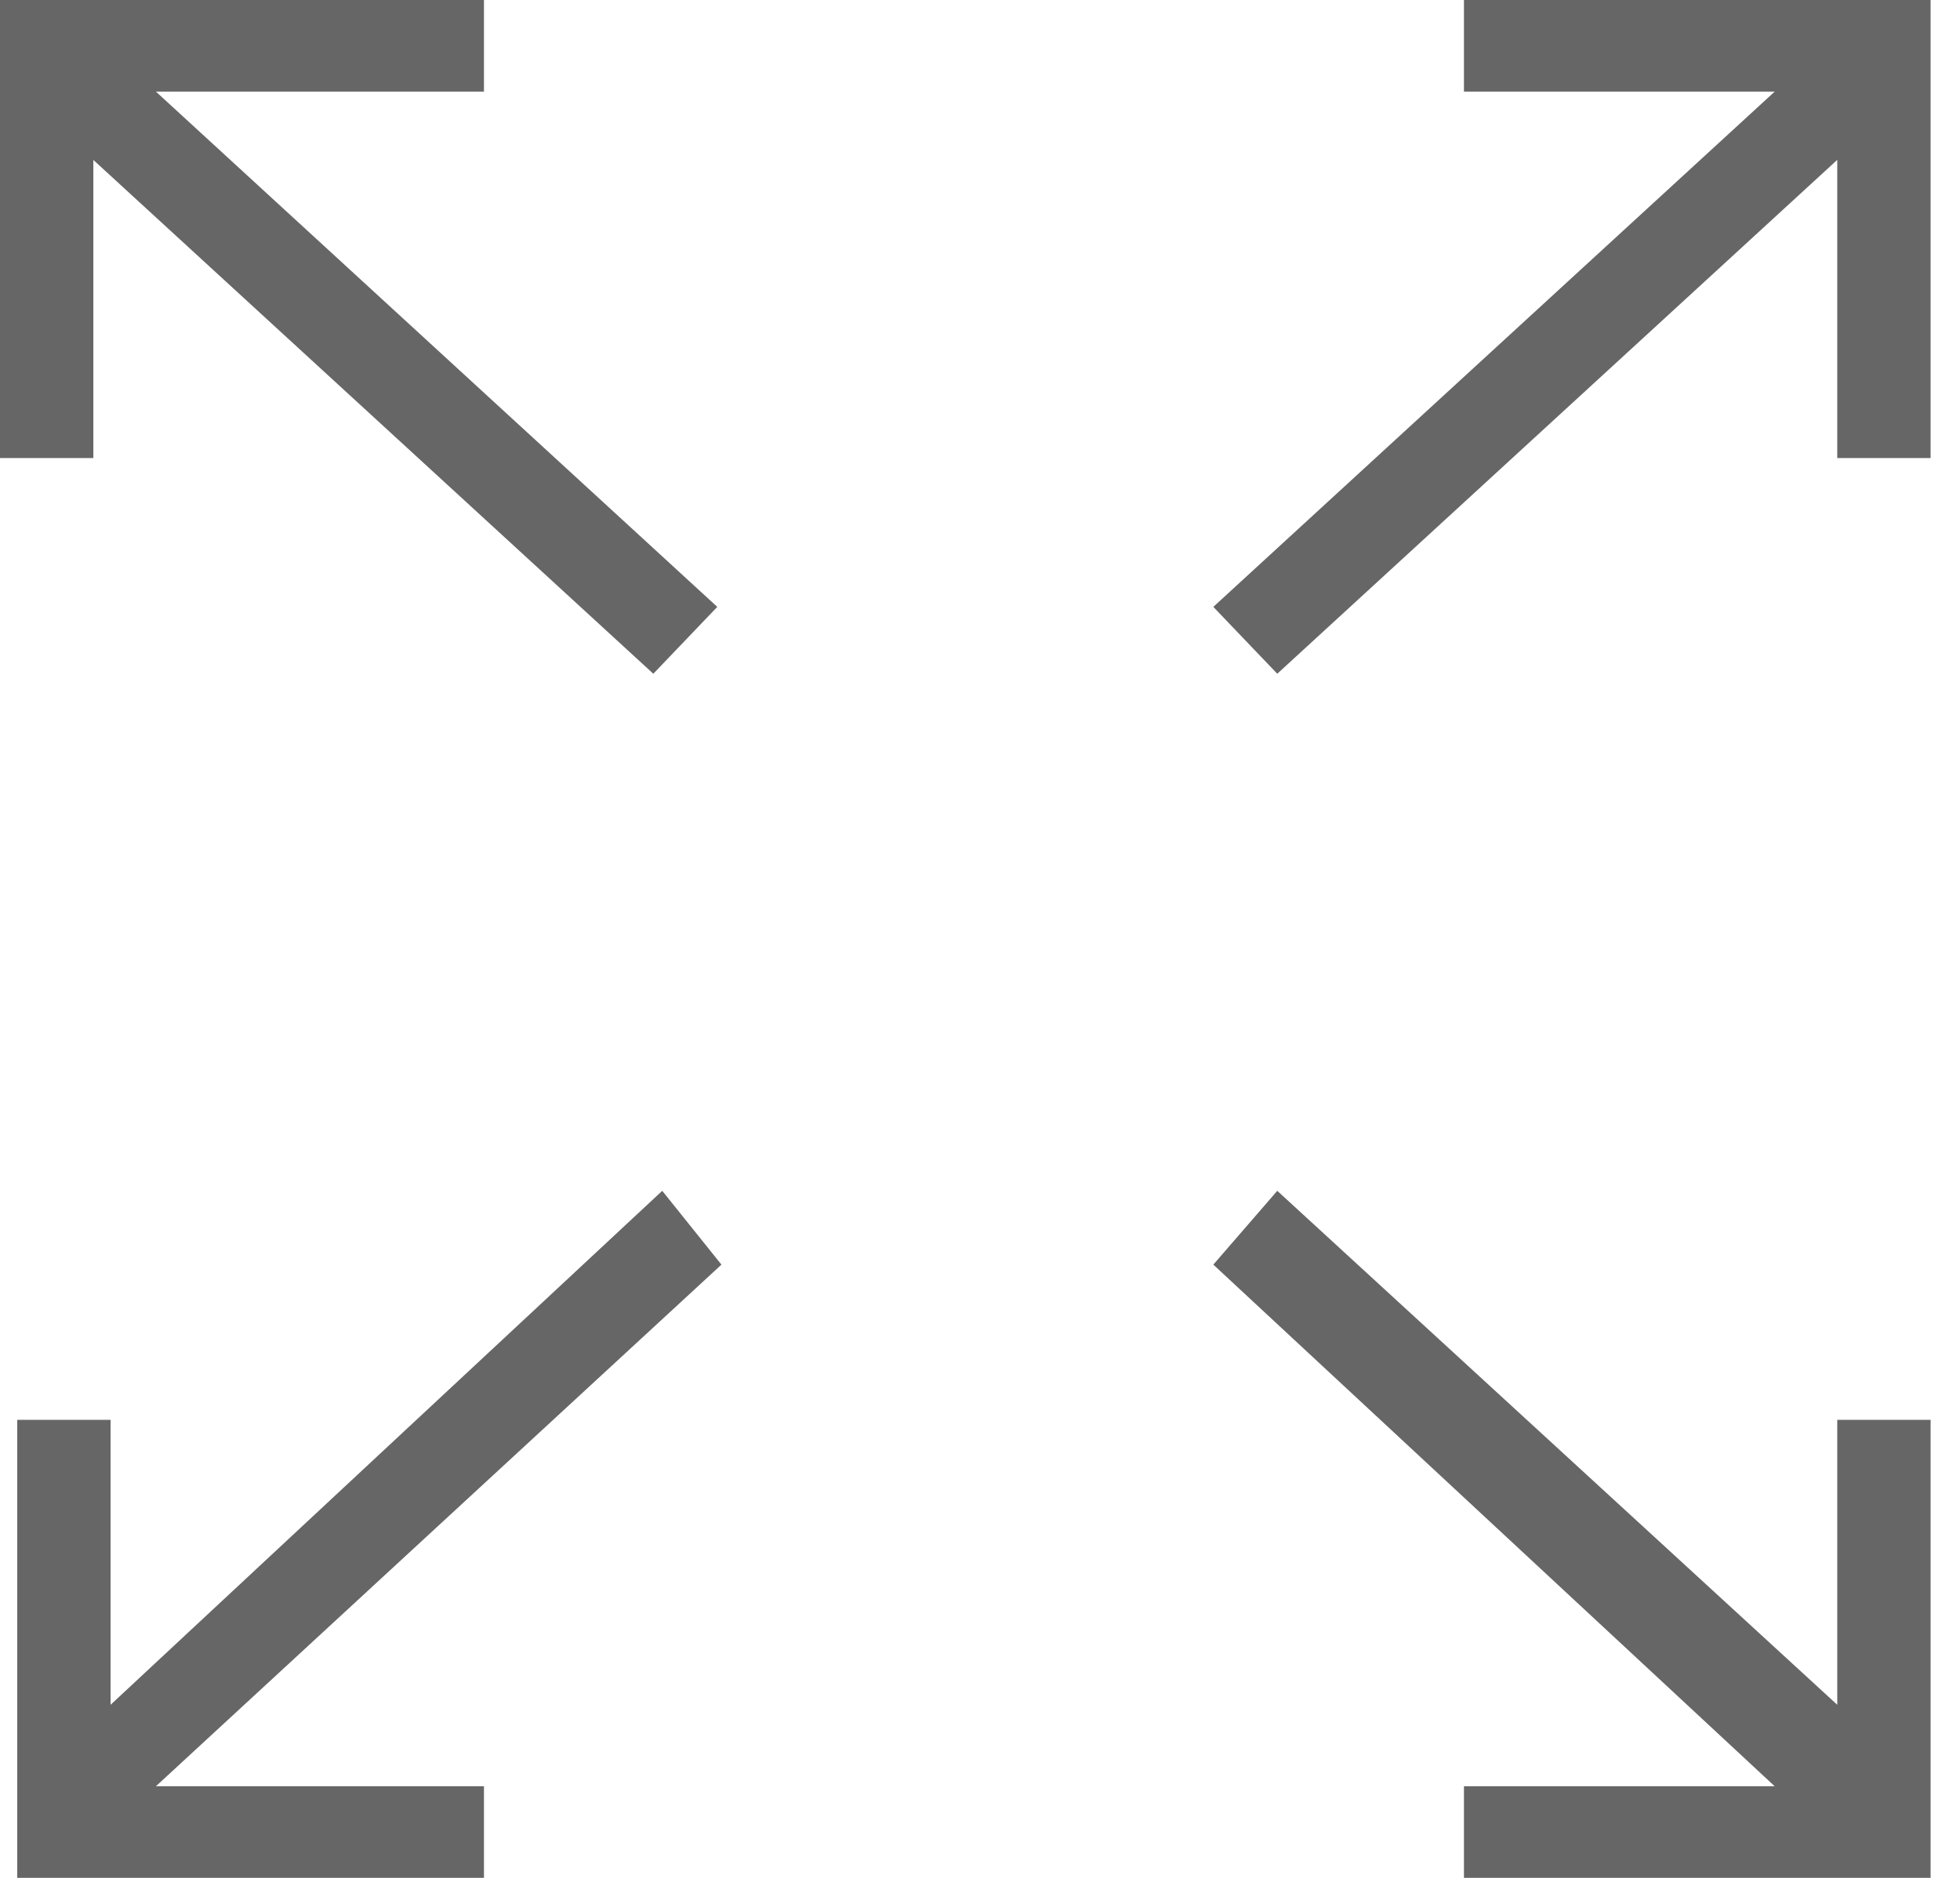 <?xml version="1.0" encoding="UTF-8"?>
<svg width="24px" height="23px" viewBox="0 0 24 23" version="1.1" xmlns="http://www.w3.org/2000/svg" xmlns:xlink="http://www.w3.org/1999/xlink">
    <!-- Generator: Sketch 48.2 (47327) - http://www.bohemiancoding.com/sketch -->
    <title>Expand Arrow</title>
    <desc>Created with Sketch.</desc>
    <defs></defs>
    <g id="Symbols" stroke="none" stroke-width="1" fill="none" fill-rule="evenodd">
        <g id="Expand-Arrow" fill="#666666" fill-rule="nonzero">
            <g id="expand-arrow">
                <polygon id="Combined-Shape" points="0.677 0 0 0 0 5.61 1.143 5.61 1.143 1.959 8 8.252 8.783 7.433 1.909 1.122 5.926 1.122 5.926 0"></polygon>
                <polygon id="Shape" points="22.497 17.39 22.497 20.88 15.64 14.585 14.857 15.489 21.731 21.878 17.926 21.878 17.926 23 22.497 23 23.64 23 23.64 21.715 23.64 17.39"></polygon>
                <polygon id="Shape" points="8.109 14.585 1.354 20.88 1.354 17.39 0.211 17.39 0.211 21.715 0.211 23 1.143 23 5.926 23 5.926 21.878 1.909 21.878 8.834 15.489"></polygon>
                <polygon id="Shape" points="17.926 0 17.926 1.122 21.731 1.122 14.857 7.433 15.64 8.252 20.166 4.098 22.497 1.958 22.497 5.61 23.64 5.61 23.64 1.122 23.64 0 22.497 0"></polygon>
            </g>
        </g>
    </g>
</svg>